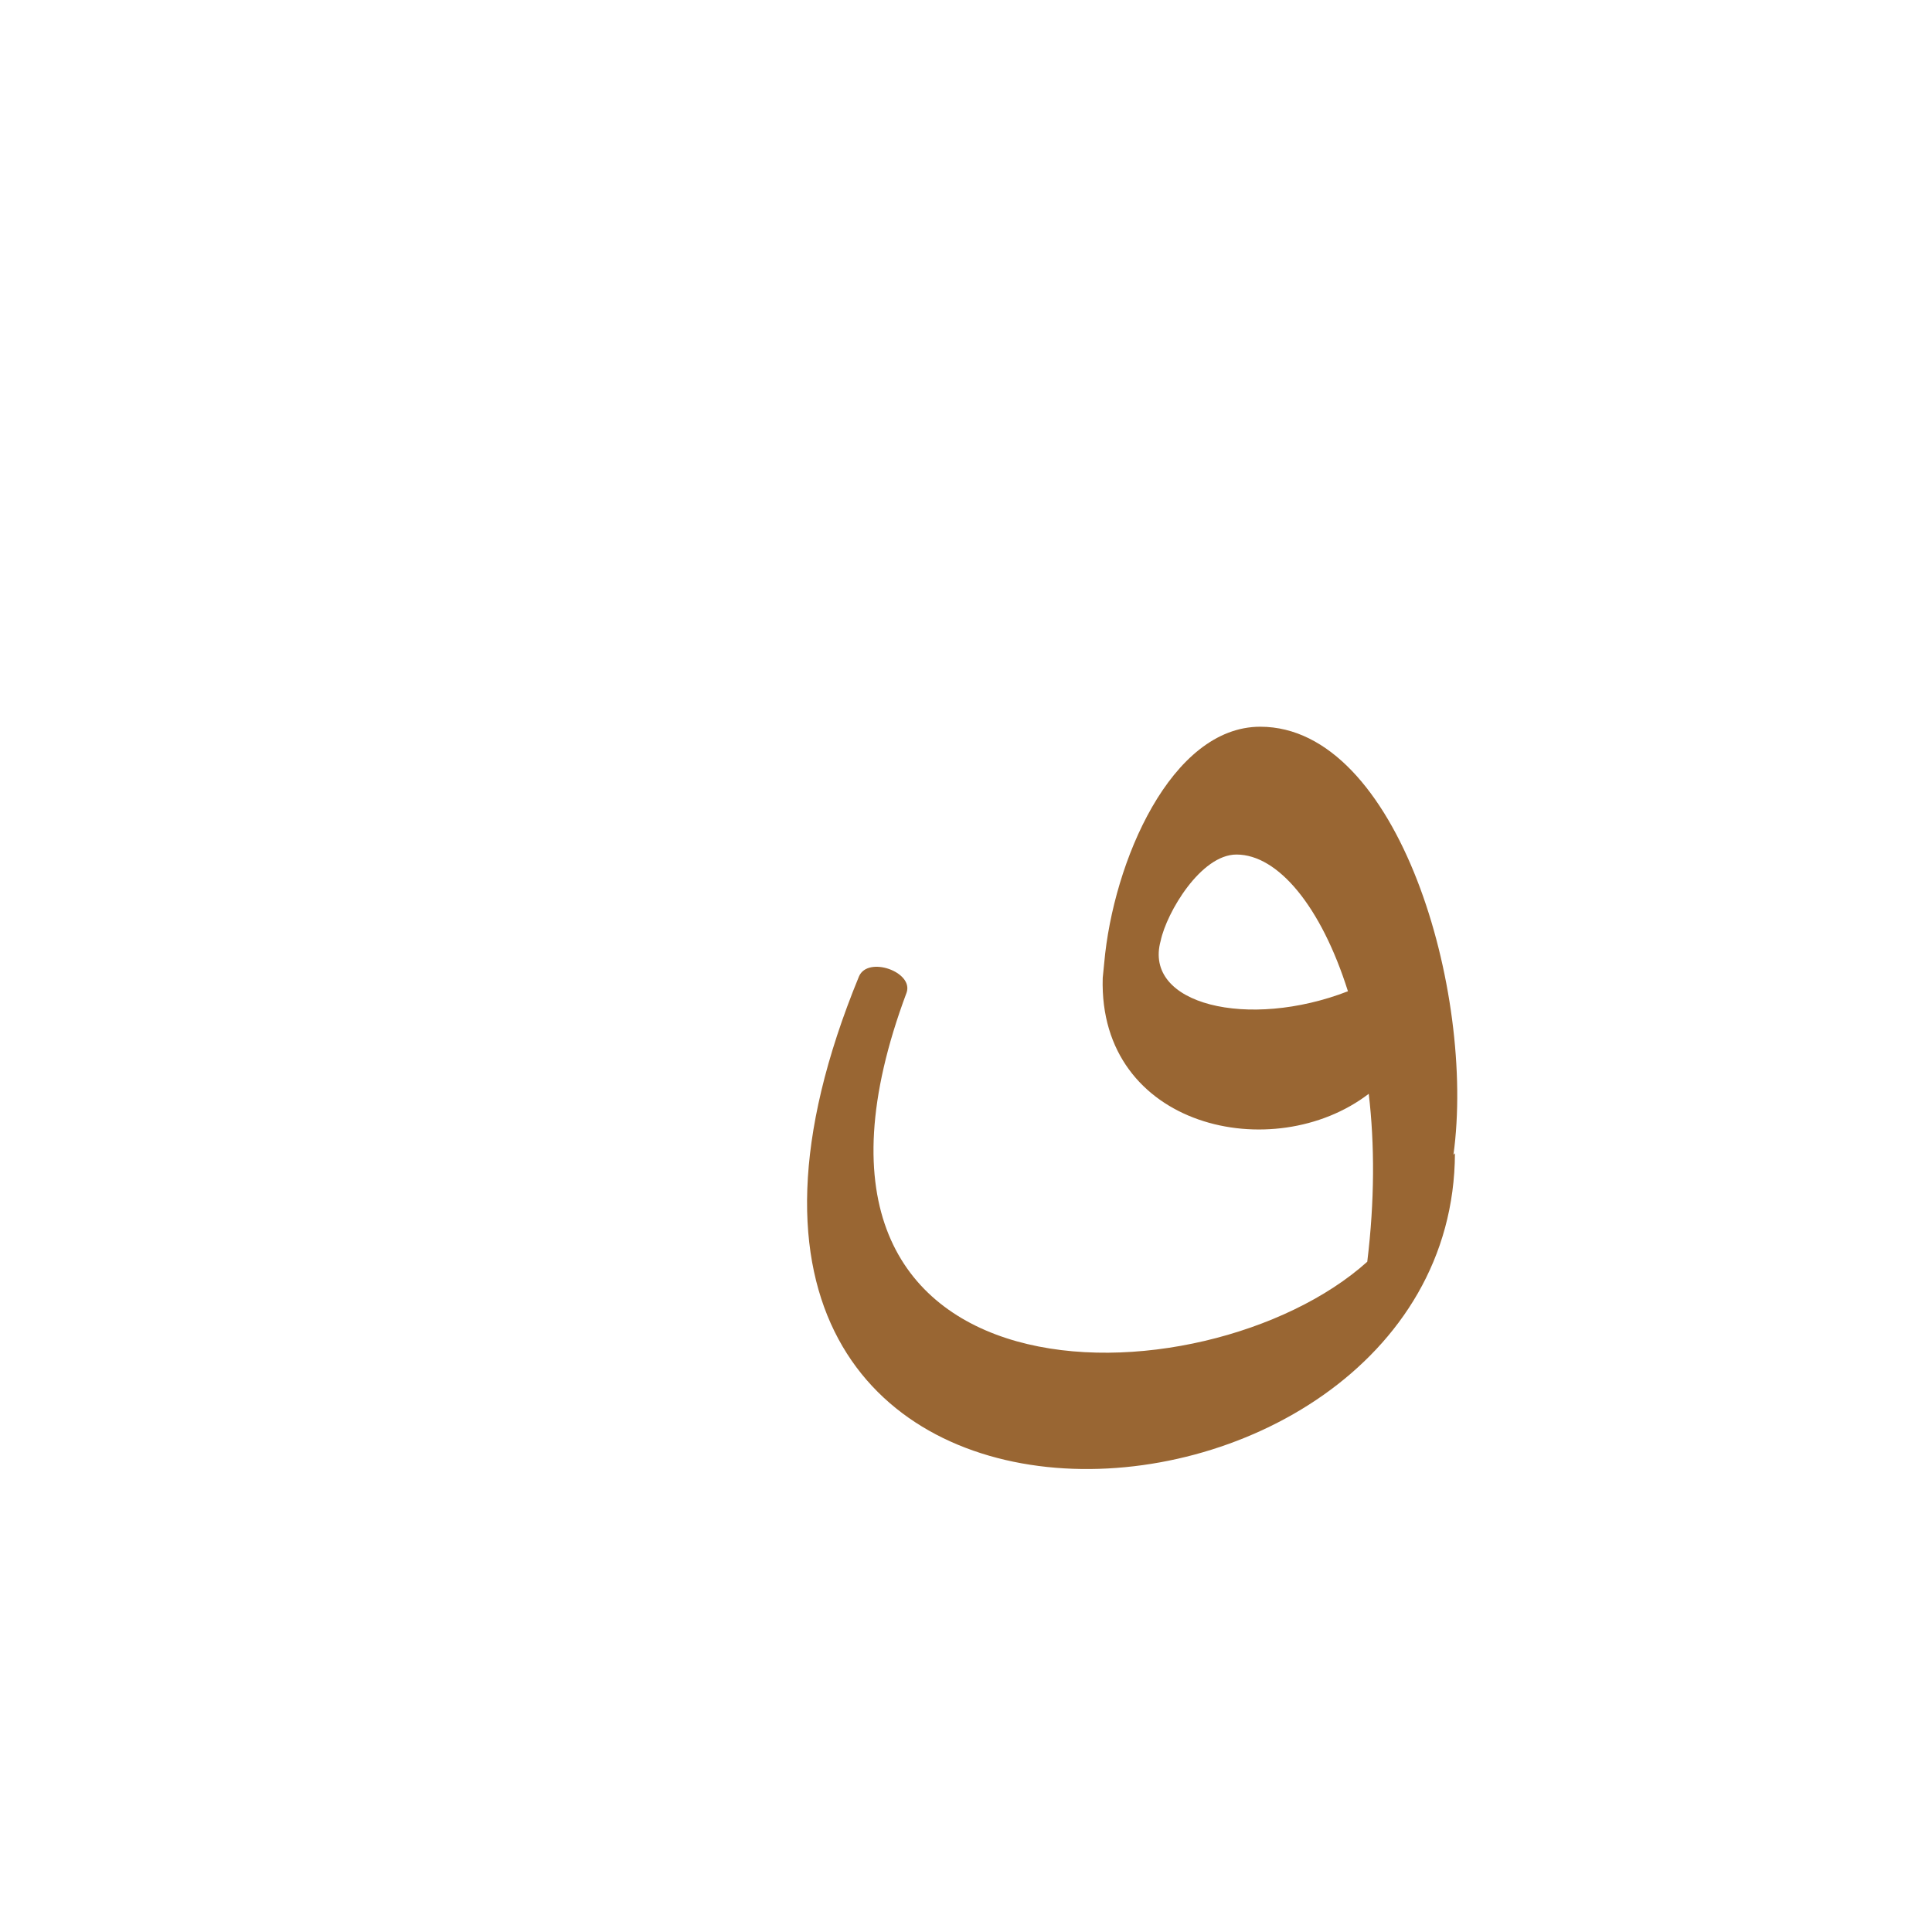 <?xml version="1.0" encoding="UTF-8"?>
<!DOCTYPE svg PUBLIC "-//W3C//DTD SVG 1.0//EN" "http://www.w3.org/TR/2001/REC-SVG-20010904/DTD/svg10.dtd">
<!-- Creator: CorelDRAW -->
<svg xmlns="http://www.w3.org/2000/svg" xml:space="preserve" width="1300px" height="1300px" version="1.0" style="shape-rendering:geometricPrecision; text-rendering:geometricPrecision; image-rendering:optimizeQuality; fill-rule:evenodd; clip-rule:evenodd"
viewBox="0 0 1300 1056"
 xmlns:xlink="http://www.w3.org/1999/xlink">
 <defs>
  <style type="text/css">
   <![CDATA[
    .fil0 {fill:#996633}
   ]]>
  </style>
 </defs>
 <g id="_100:master">
  <path class="fil0" d="M920 727c5,-41 5,-79 1,-113 -64,49 -182,23 -179,-78l0 0 1 -10c6,-68 45,-159 105,-159 93,0 145,179 130,288l1 -1c-1,283 -582,321 -401,-119 6,-14 37,-3 32,11 -107,286 201,279 310,181zm-13 -182c-18,-57 -47,-92 -75,-92 -24,0 -47,39 -51,58l0 0c-12,43 59,60 126,34z"/>
 </g>
</svg>
